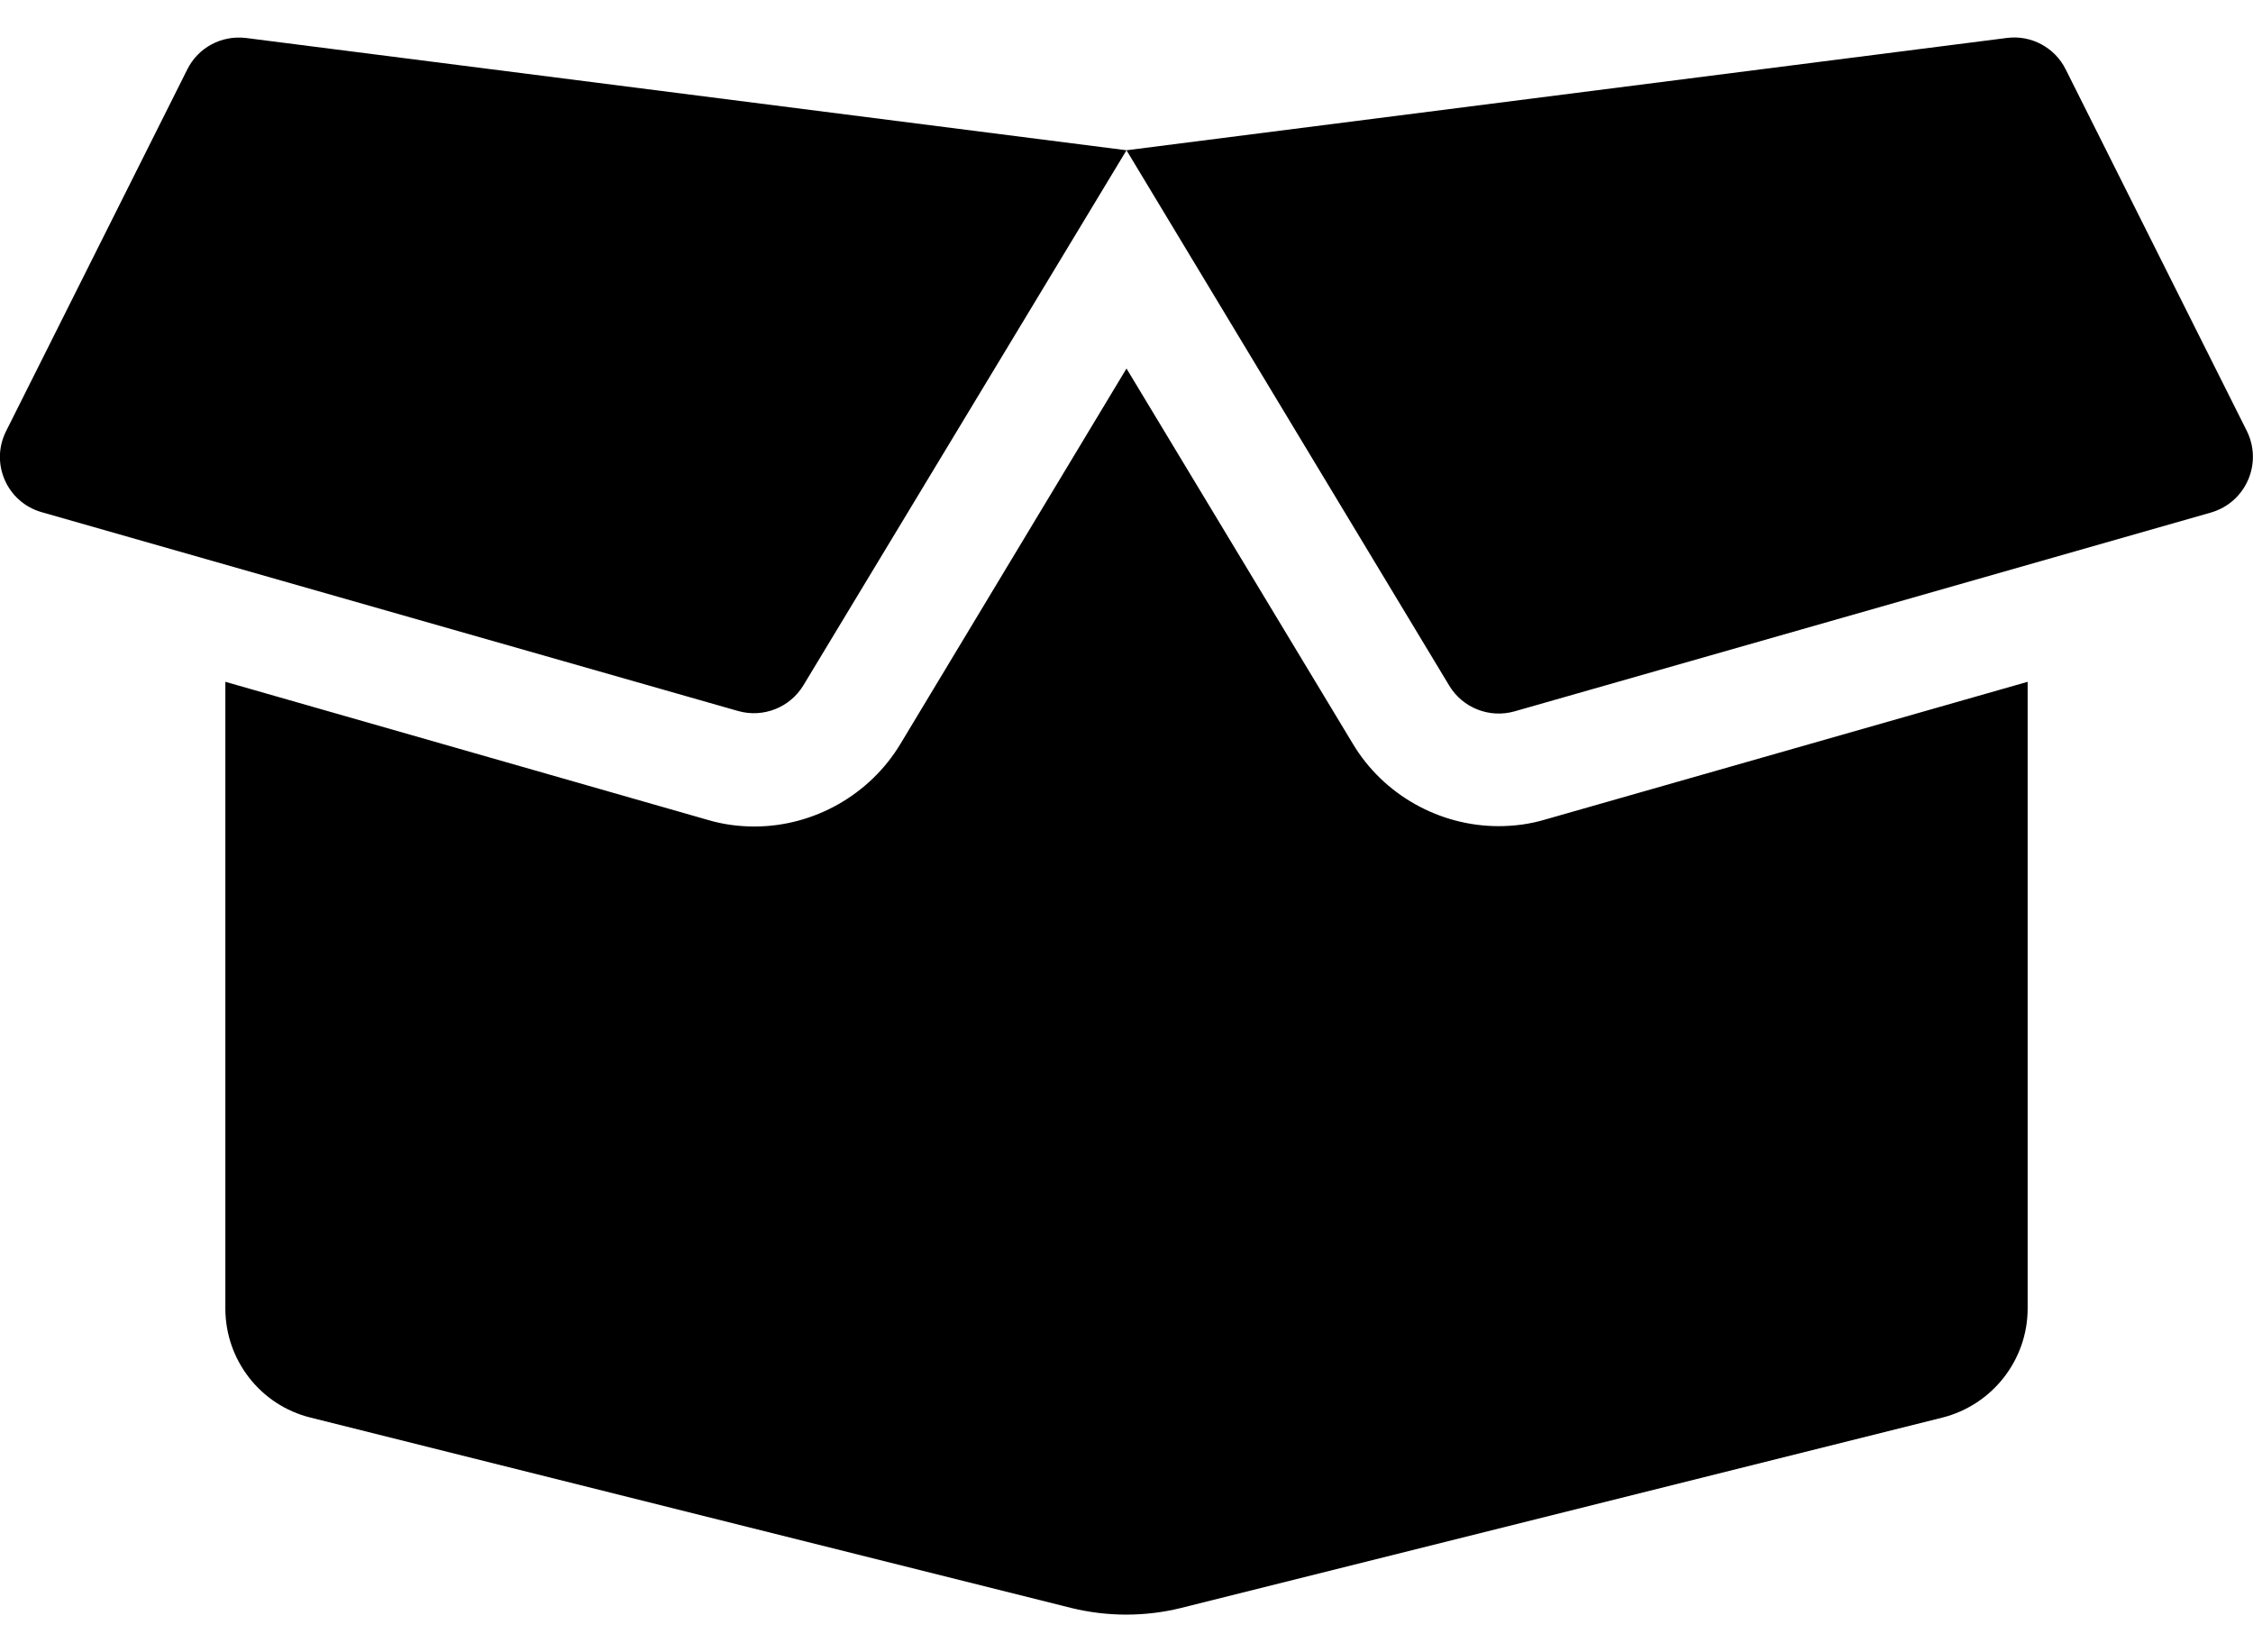 <svg width="45" height="33" viewBox="0 0 45 33" fill="none" xmlns="http://www.w3.org/2000/svg">
<path id="Vector" d="M29.931 16.5C28.743 16.5 27.625 15.867 27.021 14.855L22.5 7.36L17.986 14.855C17.374 15.874 16.256 16.507 15.068 16.507C14.752 16.507 14.435 16.465 14.133 16.374L4.501 13.617V26.132C4.501 27.166 5.204 28.066 6.202 28.312L21.403 32.116C22.12 32.291 22.872 32.291 23.583 32.116L38.797 28.312C39.796 28.059 40.499 27.159 40.499 26.132V13.617L30.866 16.367C30.564 16.458 30.248 16.5 29.931 16.5ZM44.879 8.612L41.258 1.384C41.04 0.948 40.569 0.695 40.084 0.758L22.5 3.001L28.947 13.695C29.214 14.138 29.749 14.349 30.248 14.208L44.162 10.236C44.858 10.032 45.195 9.258 44.879 8.612ZM3.742 1.384L0.121 8.612C-0.203 9.258 0.142 10.032 0.831 10.229L14.745 14.201C15.244 14.342 15.778 14.131 16.046 13.688L22.5 3.001L4.909 0.758C4.424 0.702 3.96 0.948 3.742 1.384Z" fill="black"/>
</svg>
